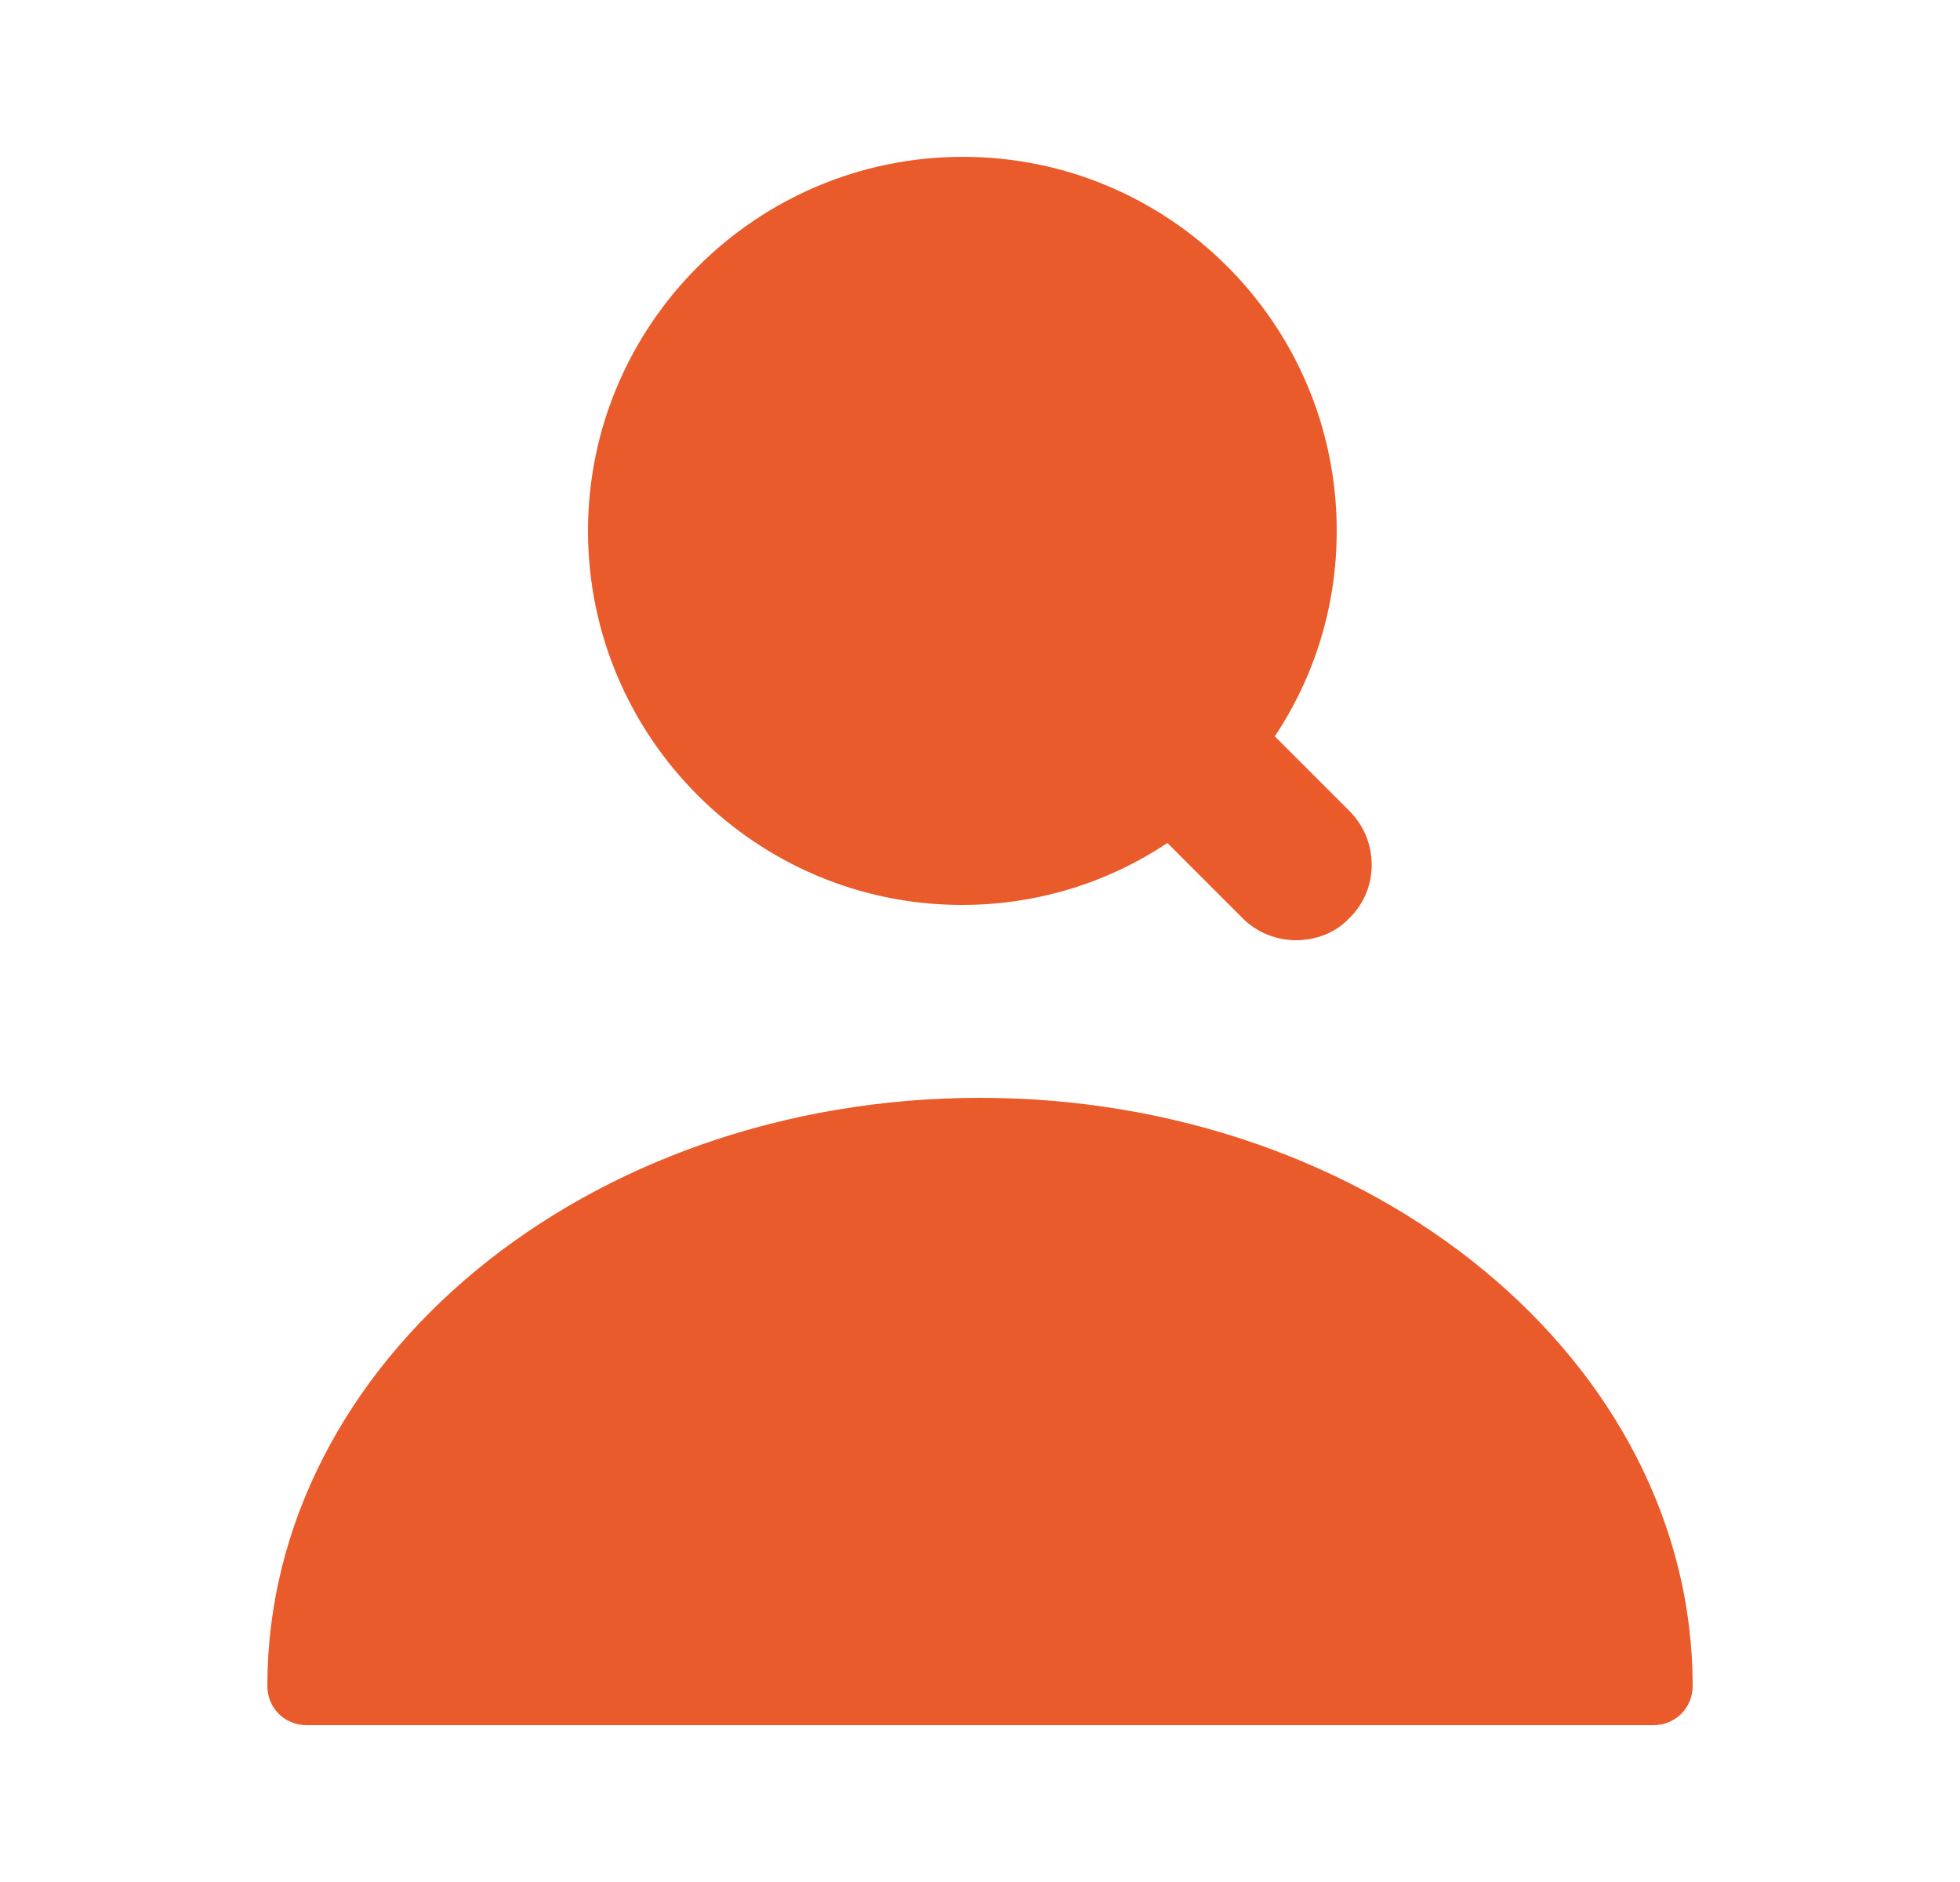 <svg width="25" height="24" viewBox="0 0 25 24" fill="none" xmlns="http://www.w3.org/2000/svg">
<path d="M12.5 14C7.49 14 3.41 17.36 3.41 21.5C3.41 21.78 3.63 22 3.91 22H21.09C21.37 22 21.59 21.78 21.59 21.5C21.59 17.36 17.51 14 12.5 14Z" fill="#EA5B2C"/>
<path d="M17.22 10.35L16.26 9.39C16.76 8.64 17.05 7.74 17.05 6.77C17.05 4.13 14.91 2 12.28 2C9.65 2 7.5 4.14 7.5 6.77C7.5 9.4 9.64 11.54 12.27 11.54C13.24 11.54 14.14 11.25 14.89 10.75L15.85 11.71C16.04 11.9 16.29 11.99 16.53 11.99C16.78 11.99 17.03 11.9 17.21 11.71C17.59 11.34 17.59 10.73 17.22 10.35Z" fill="#EA5B2C"/>
</svg>
